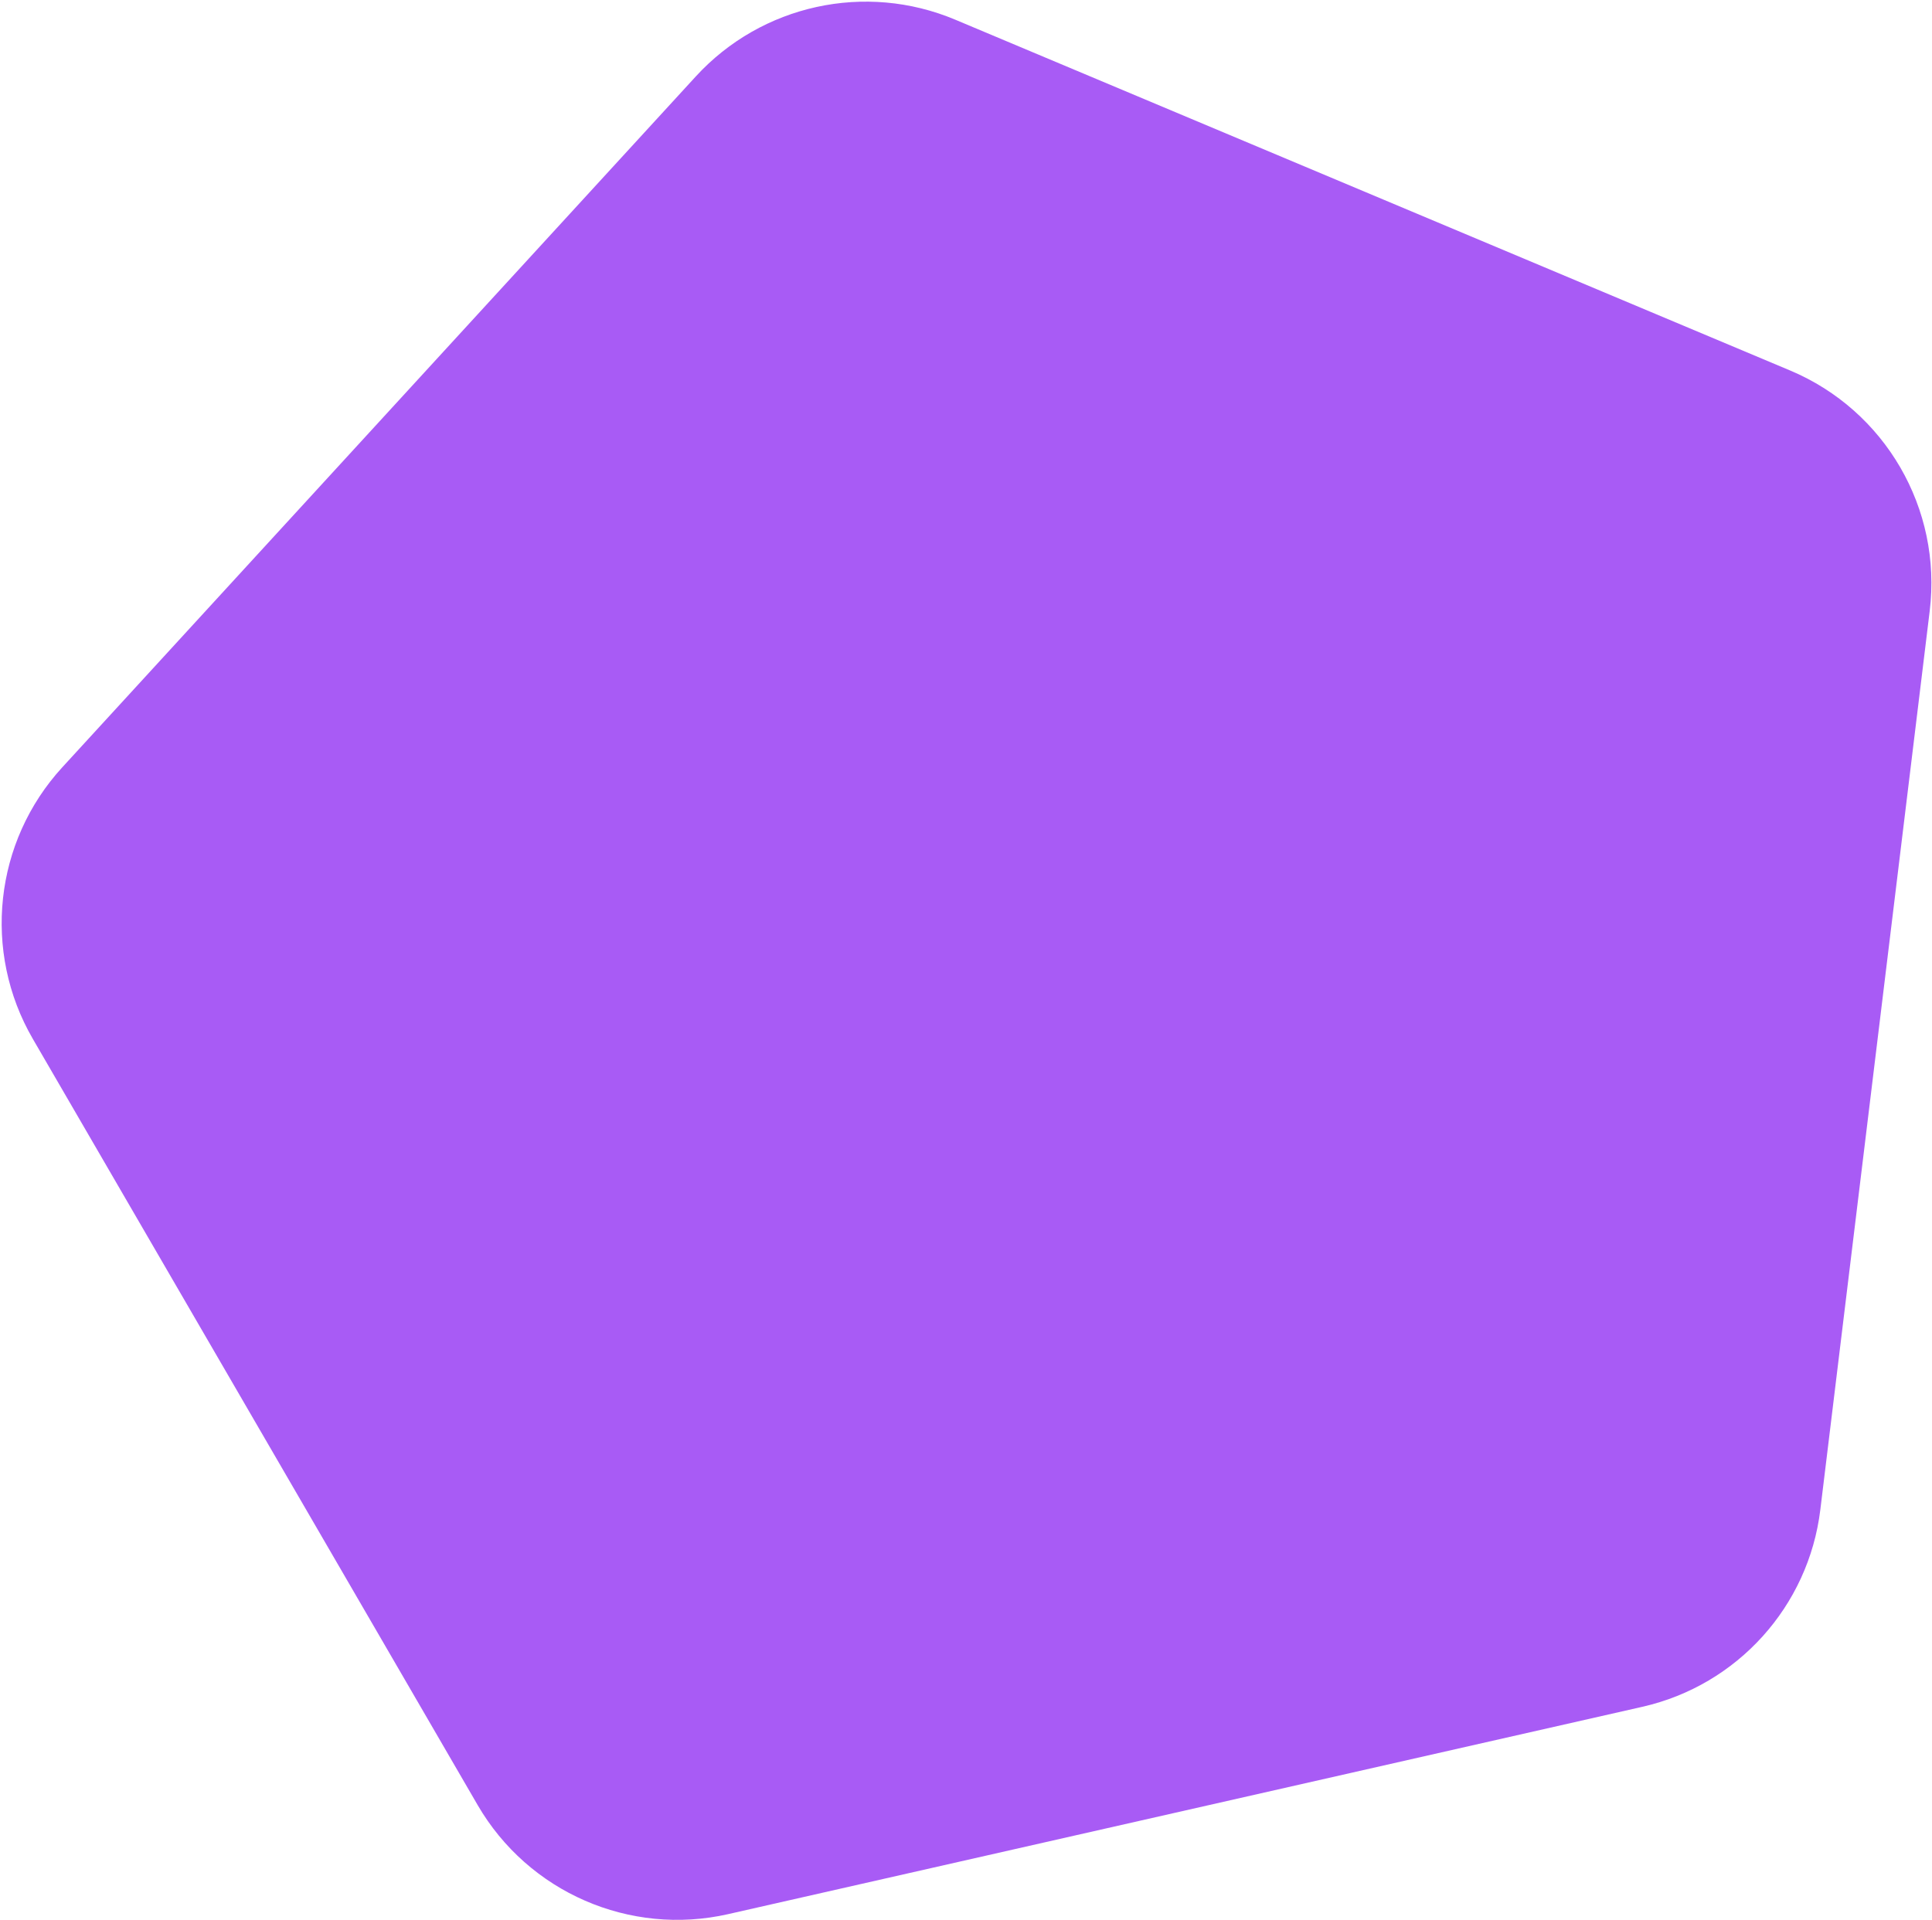 <svg width="670" height="666" viewBox="0 0 670 666" fill="none" xmlns="http://www.w3.org/2000/svg">
<g style="mix-blend-mode:difference">
<path d="M620.786 128.504C653.756 142.36 673.524 176.416 669.204 211.918L631.272 523.673C627.193 557.202 602.495 584.556 569.556 592.028L252.518 663.946C218.394 671.687 183.198 656.352 165.632 626.089L11.39 360.365C-6.177 330.102 -2.037 291.935 21.609 266.142L241.298 26.513C264.123 1.616 300.125 -6.263 331.262 6.823L620.786 128.504Z" fill="#8416F1" fill-opacity="0.7"/>
</g>
</svg>
